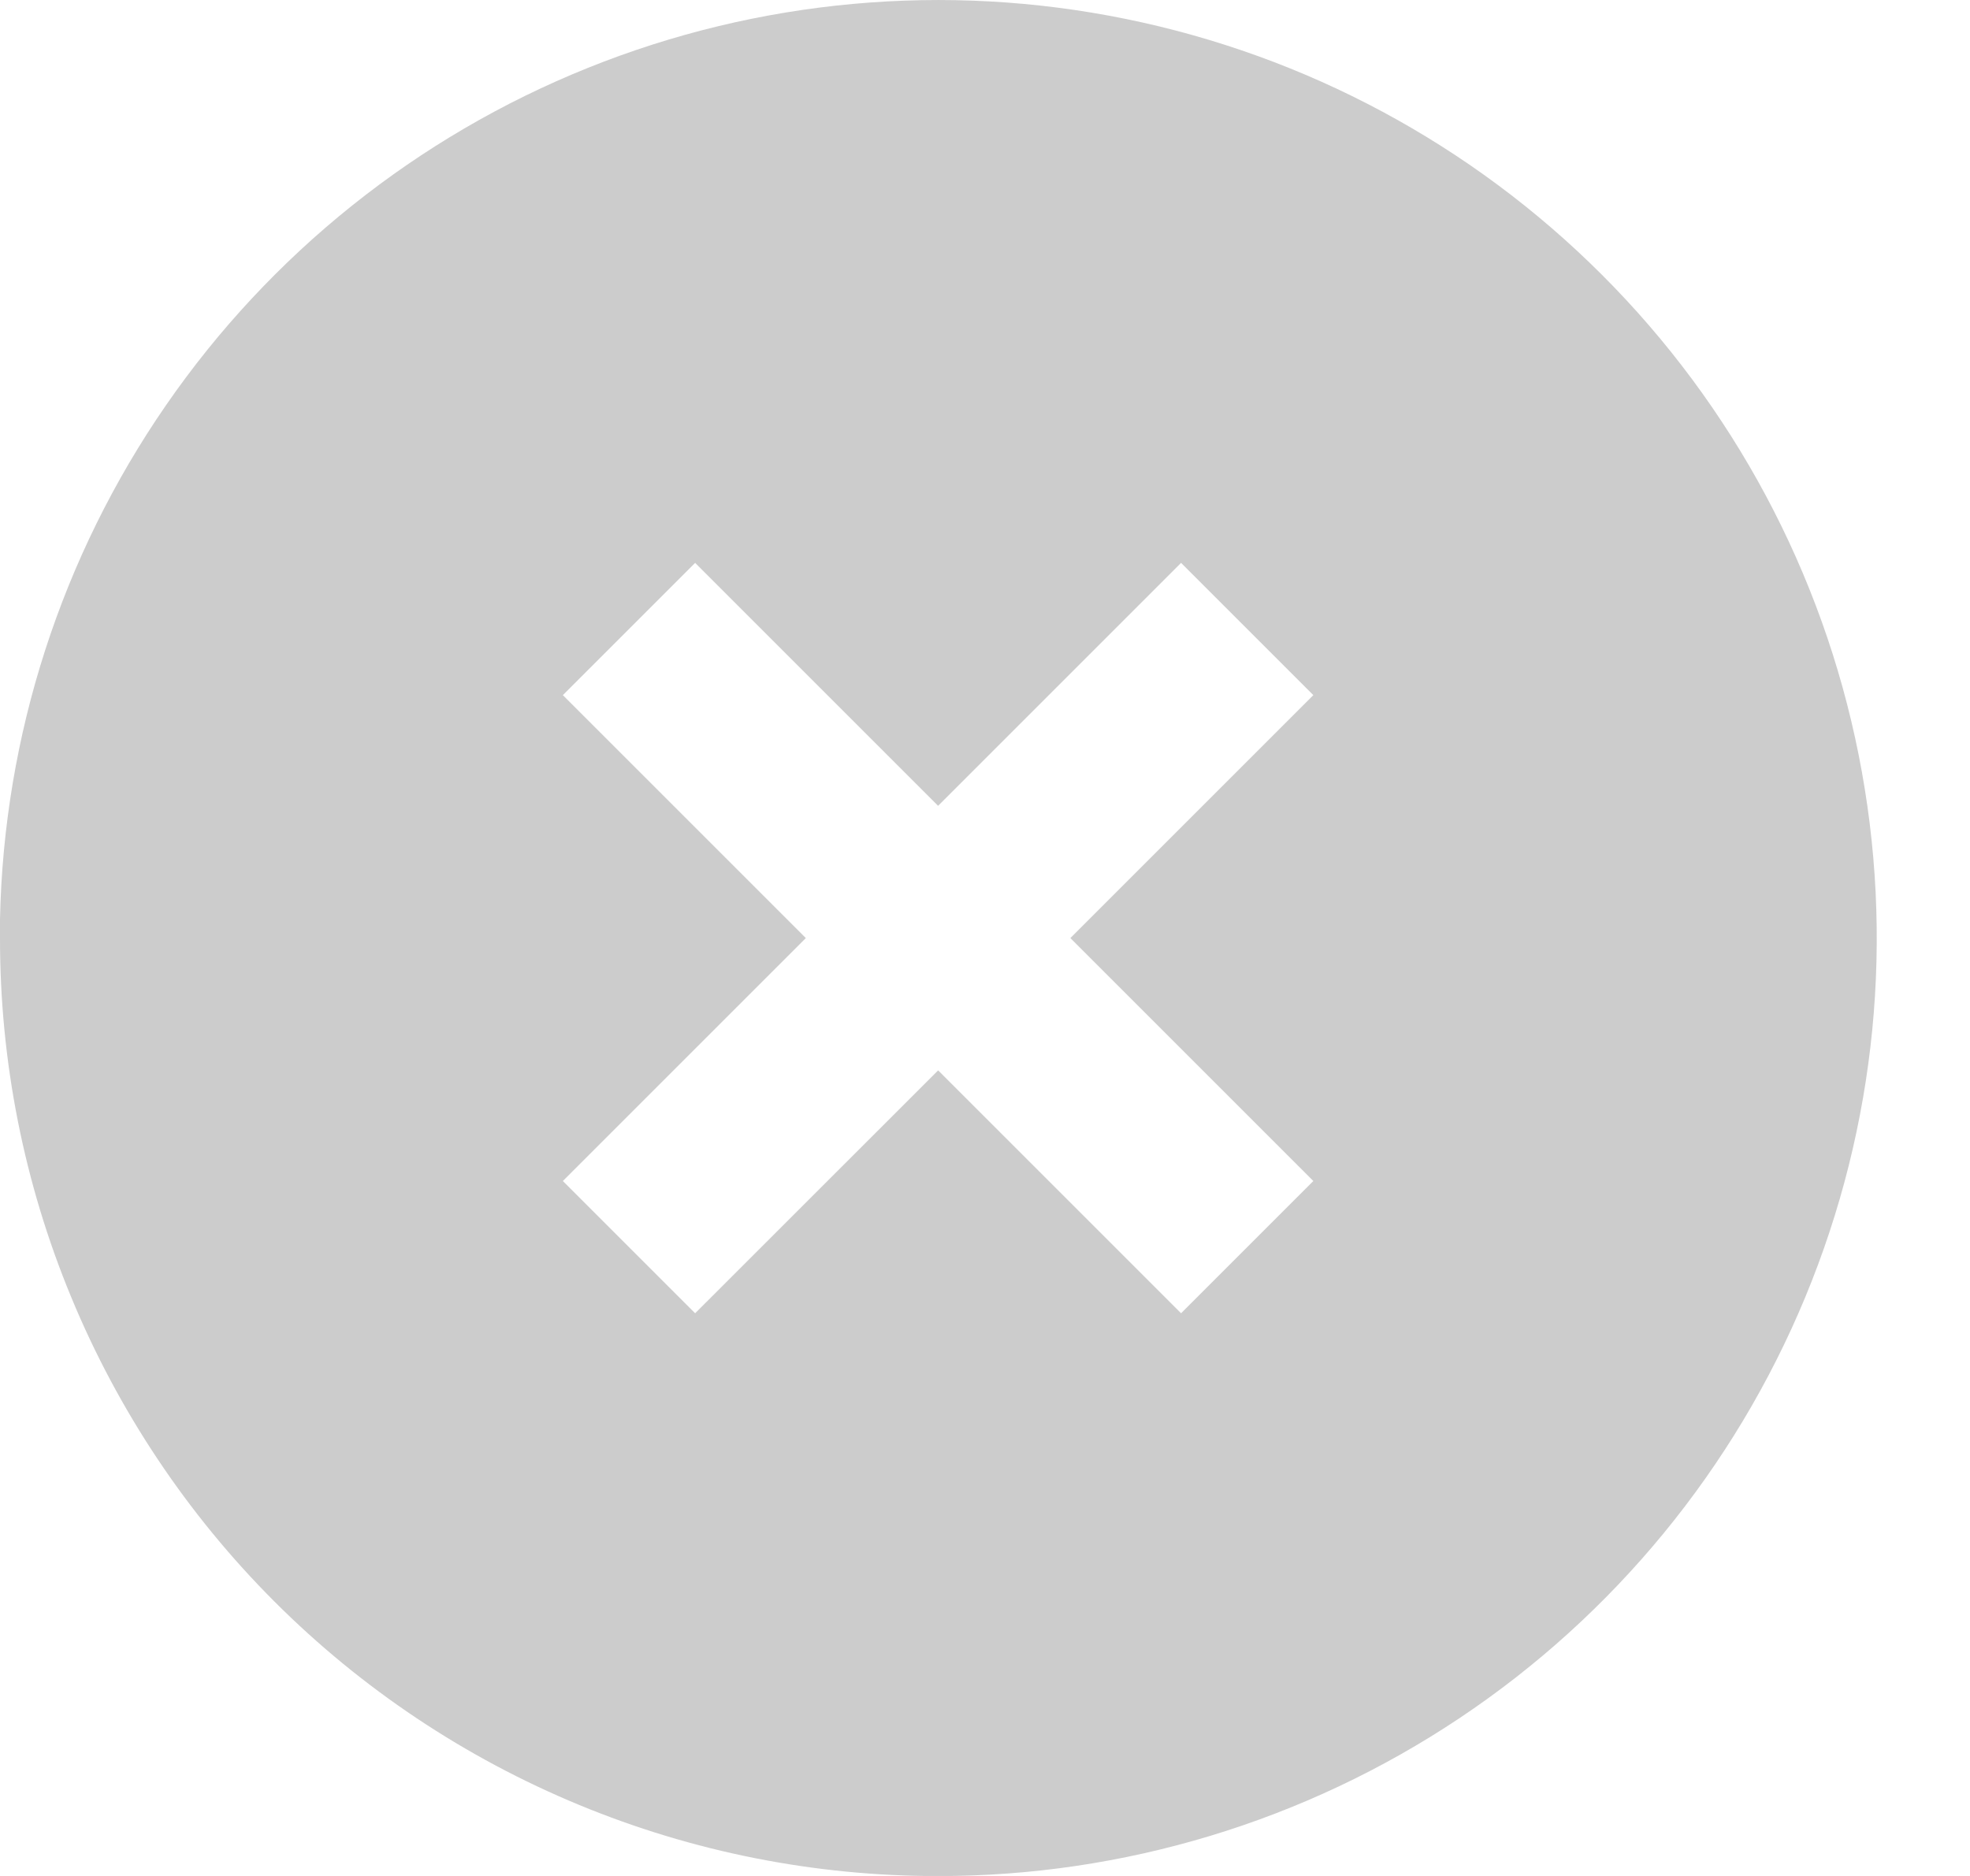 <svg width="21" height="20" viewBox="0 0 21 20" fill="none" xmlns="http://www.w3.org/2000/svg">
<path d="M10 20.001C8.686 20.002 7.385 19.744 6.172 19.242C4.958 18.74 3.855 18.004 2.926 17.075C1.997 16.146 1.261 15.043 0.759 13.829C0.256 12.615 -0.001 11.315 5.01048e-06 10.001V9.801C0.04 7.84 0.655 5.935 1.769 4.321C2.883 2.707 4.447 1.456 6.266 0.724C8.085 -0.008 10.08 -0.19 12.001 0.202C13.923 0.593 15.687 1.541 17.074 2.927C18.474 4.325 19.427 6.108 19.813 8.048C20.2 9.989 20.002 12.001 19.244 13.829C18.487 15.656 17.204 17.219 15.559 18.317C13.913 19.416 11.979 20.002 10 20.001ZM10 11.411L12.59 14.001L14 12.591L11.41 10.001L14 7.411L12.59 6.001L10 8.591L7.41 6.001L6 7.411L8.59 10.001L6 12.591L7.41 14.001L10 11.412V11.411Z" fill="#CCCCCC"/>
</svg>
